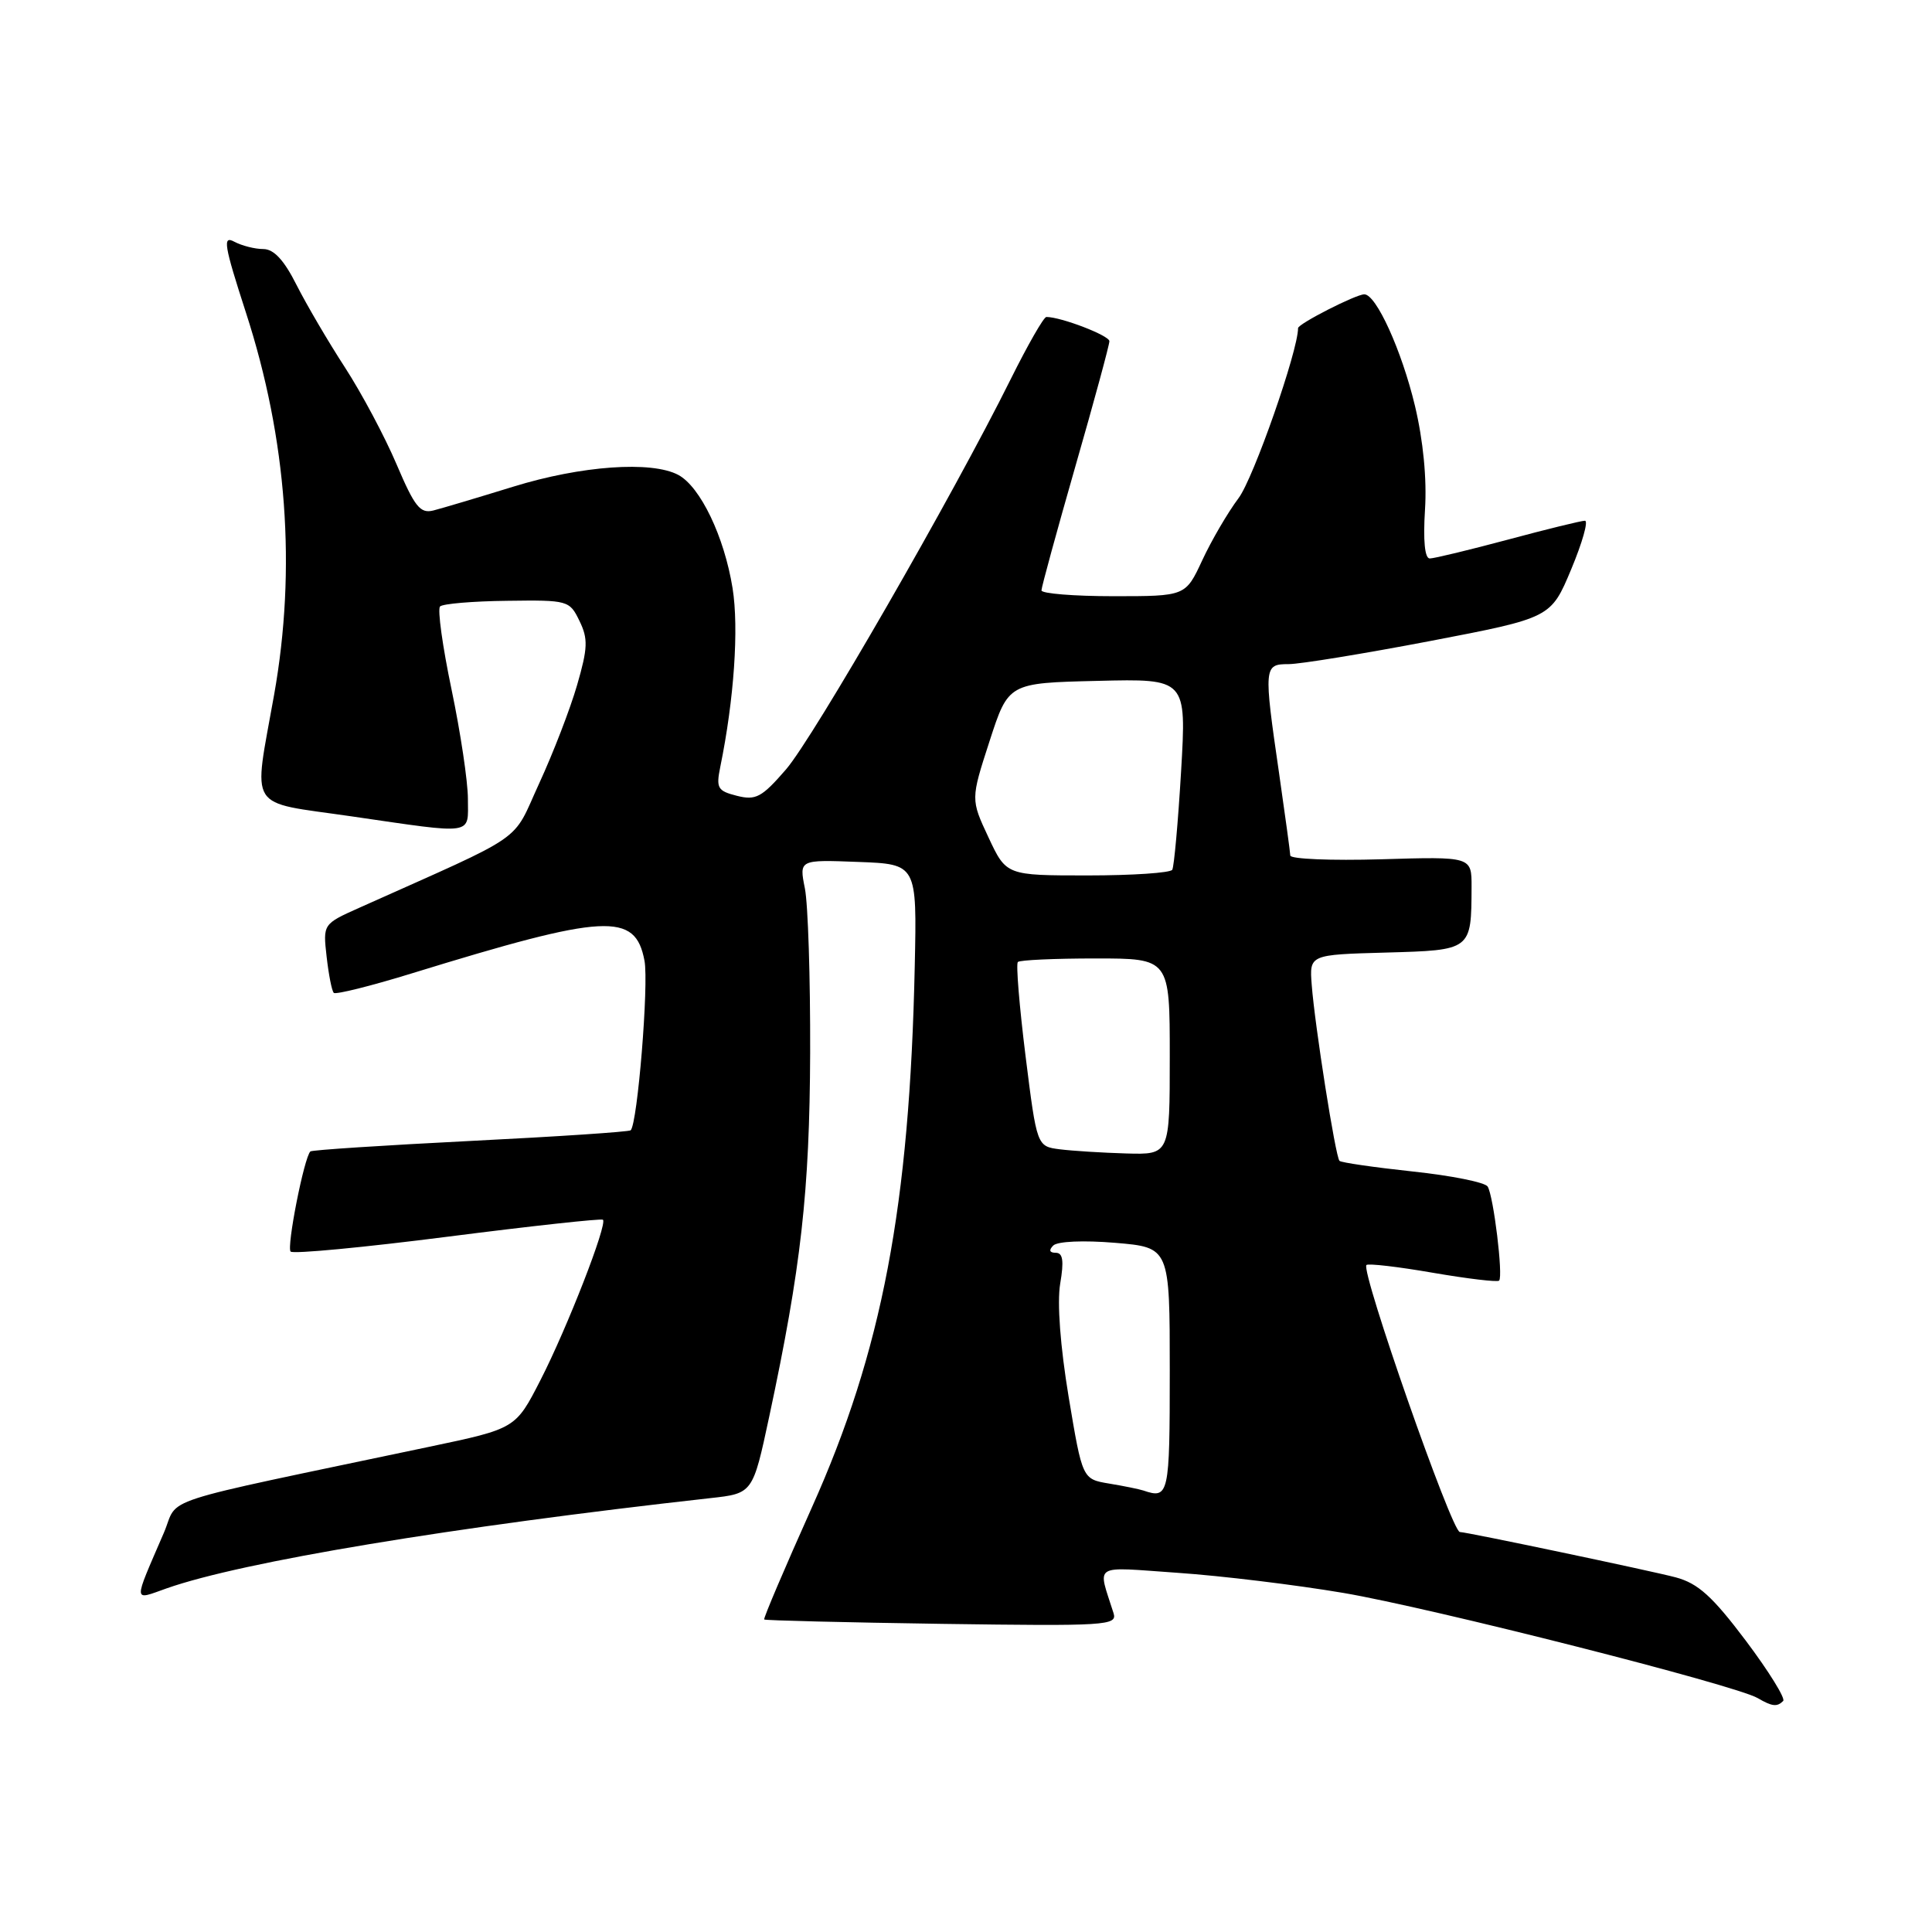 <?xml version="1.0" encoding="UTF-8" standalone="no"?>
<!DOCTYPE svg PUBLIC "-//W3C//DTD SVG 1.1//EN" "http://www.w3.org/Graphics/SVG/1.1/DTD/svg11.dtd" >
<svg xmlns="http://www.w3.org/2000/svg" xmlns:xlink="http://www.w3.org/1999/xlink" version="1.1" viewBox="0 0 256 256">
 <g >
 <path fill="currentColor"
d=" M 236.28 225.39 C 236.61 225.06 234.38 221.46 231.33 217.40 C 226.90 211.52 225.01 209.81 222.05 209.01 C 218.91 208.17 194.32 203.00 193.44 203.00 C 192.37 203.00 180.27 168.39 181.06 167.62 C 181.30 167.39 185.27 167.85 189.87 168.65 C 194.47 169.44 198.42 169.91 198.64 169.69 C 199.20 169.13 197.90 158.46 197.12 157.22 C 196.78 156.67 192.32 155.77 187.20 155.23 C 182.09 154.68 177.72 154.05 177.49 153.82 C 176.96 153.30 174.22 135.90 173.81 130.50 C 173.50 126.50 173.50 126.50 183.64 126.22 C 195.01 125.90 194.96 125.94 194.99 117.50 C 195.00 113.50 195.00 113.50 183.00 113.86 C 176.40 114.05 170.99 113.83 170.97 113.36 C 170.95 112.88 170.28 108.00 169.49 102.50 C 167.43 88.32 167.46 88.00 170.75 88.00 C 172.26 88.00 180.70 86.62 189.50 84.94 C 205.50 81.87 205.50 81.87 208.19 75.44 C 209.67 71.90 210.49 69.00 210.01 69.00 C 209.53 69.00 204.95 70.12 199.82 71.50 C 194.69 72.87 190.03 74.00 189.45 74.00 C 188.79 74.00 188.56 71.63 188.82 67.53 C 189.08 63.46 188.58 58.36 187.49 53.78 C 185.73 46.43 182.35 39.00 180.78 39.00 C 179.66 39.00 172.00 42.91 172.00 43.48 C 172.00 46.49 166.10 63.36 164.12 66.00 C 162.68 67.92 160.51 71.64 159.30 74.25 C 157.09 79.00 157.09 79.00 147.55 79.00 C 142.30 79.00 138.00 78.65 138.00 78.23 C 138.00 77.80 140.03 70.40 142.50 61.77 C 144.98 53.15 147.00 45.70 147.00 45.21 C 147.00 44.46 140.60 42.00 138.65 42.00 C 138.30 42.00 136.18 45.71 133.92 50.25 C 126.25 65.70 107.82 97.69 104.16 101.94 C 100.94 105.66 100.15 106.08 97.65 105.45 C 95.08 104.80 94.87 104.43 95.44 101.62 C 97.27 92.69 97.92 83.24 97.07 77.94 C 95.97 71.10 92.80 64.50 89.88 62.93 C 86.33 61.04 77.02 61.70 68.00 64.49 C 63.33 65.93 58.57 67.35 57.43 67.64 C 55.68 68.08 54.95 67.17 52.55 61.53 C 51.00 57.88 47.92 52.10 45.71 48.69 C 43.50 45.29 40.61 40.36 39.29 37.75 C 37.63 34.45 36.28 33.00 34.88 33.00 C 33.77 33.00 32.05 32.56 31.05 32.03 C 29.47 31.18 29.68 32.44 32.59 41.43 C 38.03 58.19 39.29 75.37 36.32 92.07 C 33.55 107.67 32.58 106.14 46.50 108.16 C 63.09 110.57 62.00 110.73 62.00 105.85 C 62.00 103.57 61.02 97.04 59.83 91.35 C 58.64 85.66 57.95 80.72 58.31 80.36 C 58.66 80.00 62.66 79.66 67.20 79.61 C 75.26 79.50 75.47 79.56 76.78 82.27 C 77.94 84.64 77.89 85.87 76.47 90.77 C 75.56 93.92 73.30 99.78 71.45 103.79 C 67.73 111.87 70.19 110.17 47.64 120.27 C 42.79 122.44 42.79 122.44 43.28 126.77 C 43.55 129.15 43.97 131.31 44.23 131.56 C 44.48 131.81 49.15 130.65 54.59 128.97 C 80.34 121.04 84.18 120.83 85.40 127.31 C 85.98 130.41 84.48 148.86 83.57 149.77 C 83.36 149.97 73.81 150.61 62.35 151.18 C 50.88 151.76 41.33 152.38 41.13 152.57 C 40.30 153.33 37.95 165.28 38.51 165.84 C 38.84 166.18 48.20 165.29 59.31 163.87 C 70.41 162.45 79.68 161.44 79.89 161.62 C 80.53 162.16 75.14 176.00 71.60 182.90 C 68.32 189.30 68.32 189.30 56.91 191.70 C 19.68 199.54 23.82 198.20 21.71 203.11 C 17.60 212.64 17.57 212.06 22.10 210.46 C 32.10 206.94 59.85 202.33 94.12 198.51 C 99.75 197.89 99.75 197.89 101.93 187.69 C 106.15 167.94 107.28 157.92 107.35 139.50 C 107.38 129.60 107.07 119.79 106.65 117.71 C 105.89 113.91 105.89 113.91 113.70 114.21 C 121.50 114.50 121.50 114.50 121.21 128.00 C 120.53 159.83 116.89 178.98 107.57 199.76 C 103.97 207.79 101.13 214.46 101.26 214.59 C 101.39 214.72 111.99 214.98 124.80 215.17 C 146.62 215.48 148.07 215.39 147.55 213.75 C 145.44 207.05 144.54 207.61 156.09 208.41 C 161.82 208.80 171.68 210.00 178.00 211.07 C 189.61 213.04 229.96 223.28 232.91 225.01 C 234.81 226.12 235.47 226.20 236.28 225.39 Z  M 151.50 197.50 C 150.95 197.32 148.91 196.90 146.96 196.58 C 143.42 195.99 143.42 195.99 141.60 185.09 C 140.49 178.38 140.06 172.62 140.48 170.10 C 141.00 167.06 140.84 166.00 139.89 166.00 C 139.06 166.00 138.95 165.65 139.56 165.04 C 140.12 164.48 143.58 164.33 147.76 164.68 C 155.00 165.29 155.00 165.29 155.00 181.65 C 155.00 198.12 154.88 198.65 151.50 197.50 Z  M 140.44 152.29 C 137.39 151.90 137.39 151.90 135.89 139.92 C 135.07 133.33 134.61 127.73 134.87 127.47 C 135.12 127.21 139.76 127.00 145.17 127.00 C 155.00 127.00 155.00 127.00 155.00 140.00 C 155.00 153.00 155.00 153.00 149.25 152.84 C 146.09 152.75 142.12 152.50 140.44 152.29 Z  M 130.98 110.96 C 128.62 105.92 128.62 105.92 131.12 98.21 C 133.62 90.50 133.62 90.50 145.42 90.22 C 157.22 89.93 157.22 89.93 156.50 102.22 C 156.10 108.97 155.57 114.84 155.33 115.25 C 155.08 115.66 150.04 116.00 144.11 116.00 C 133.34 116.00 133.34 116.00 130.98 110.96 Z "/>
</g>
</svg>